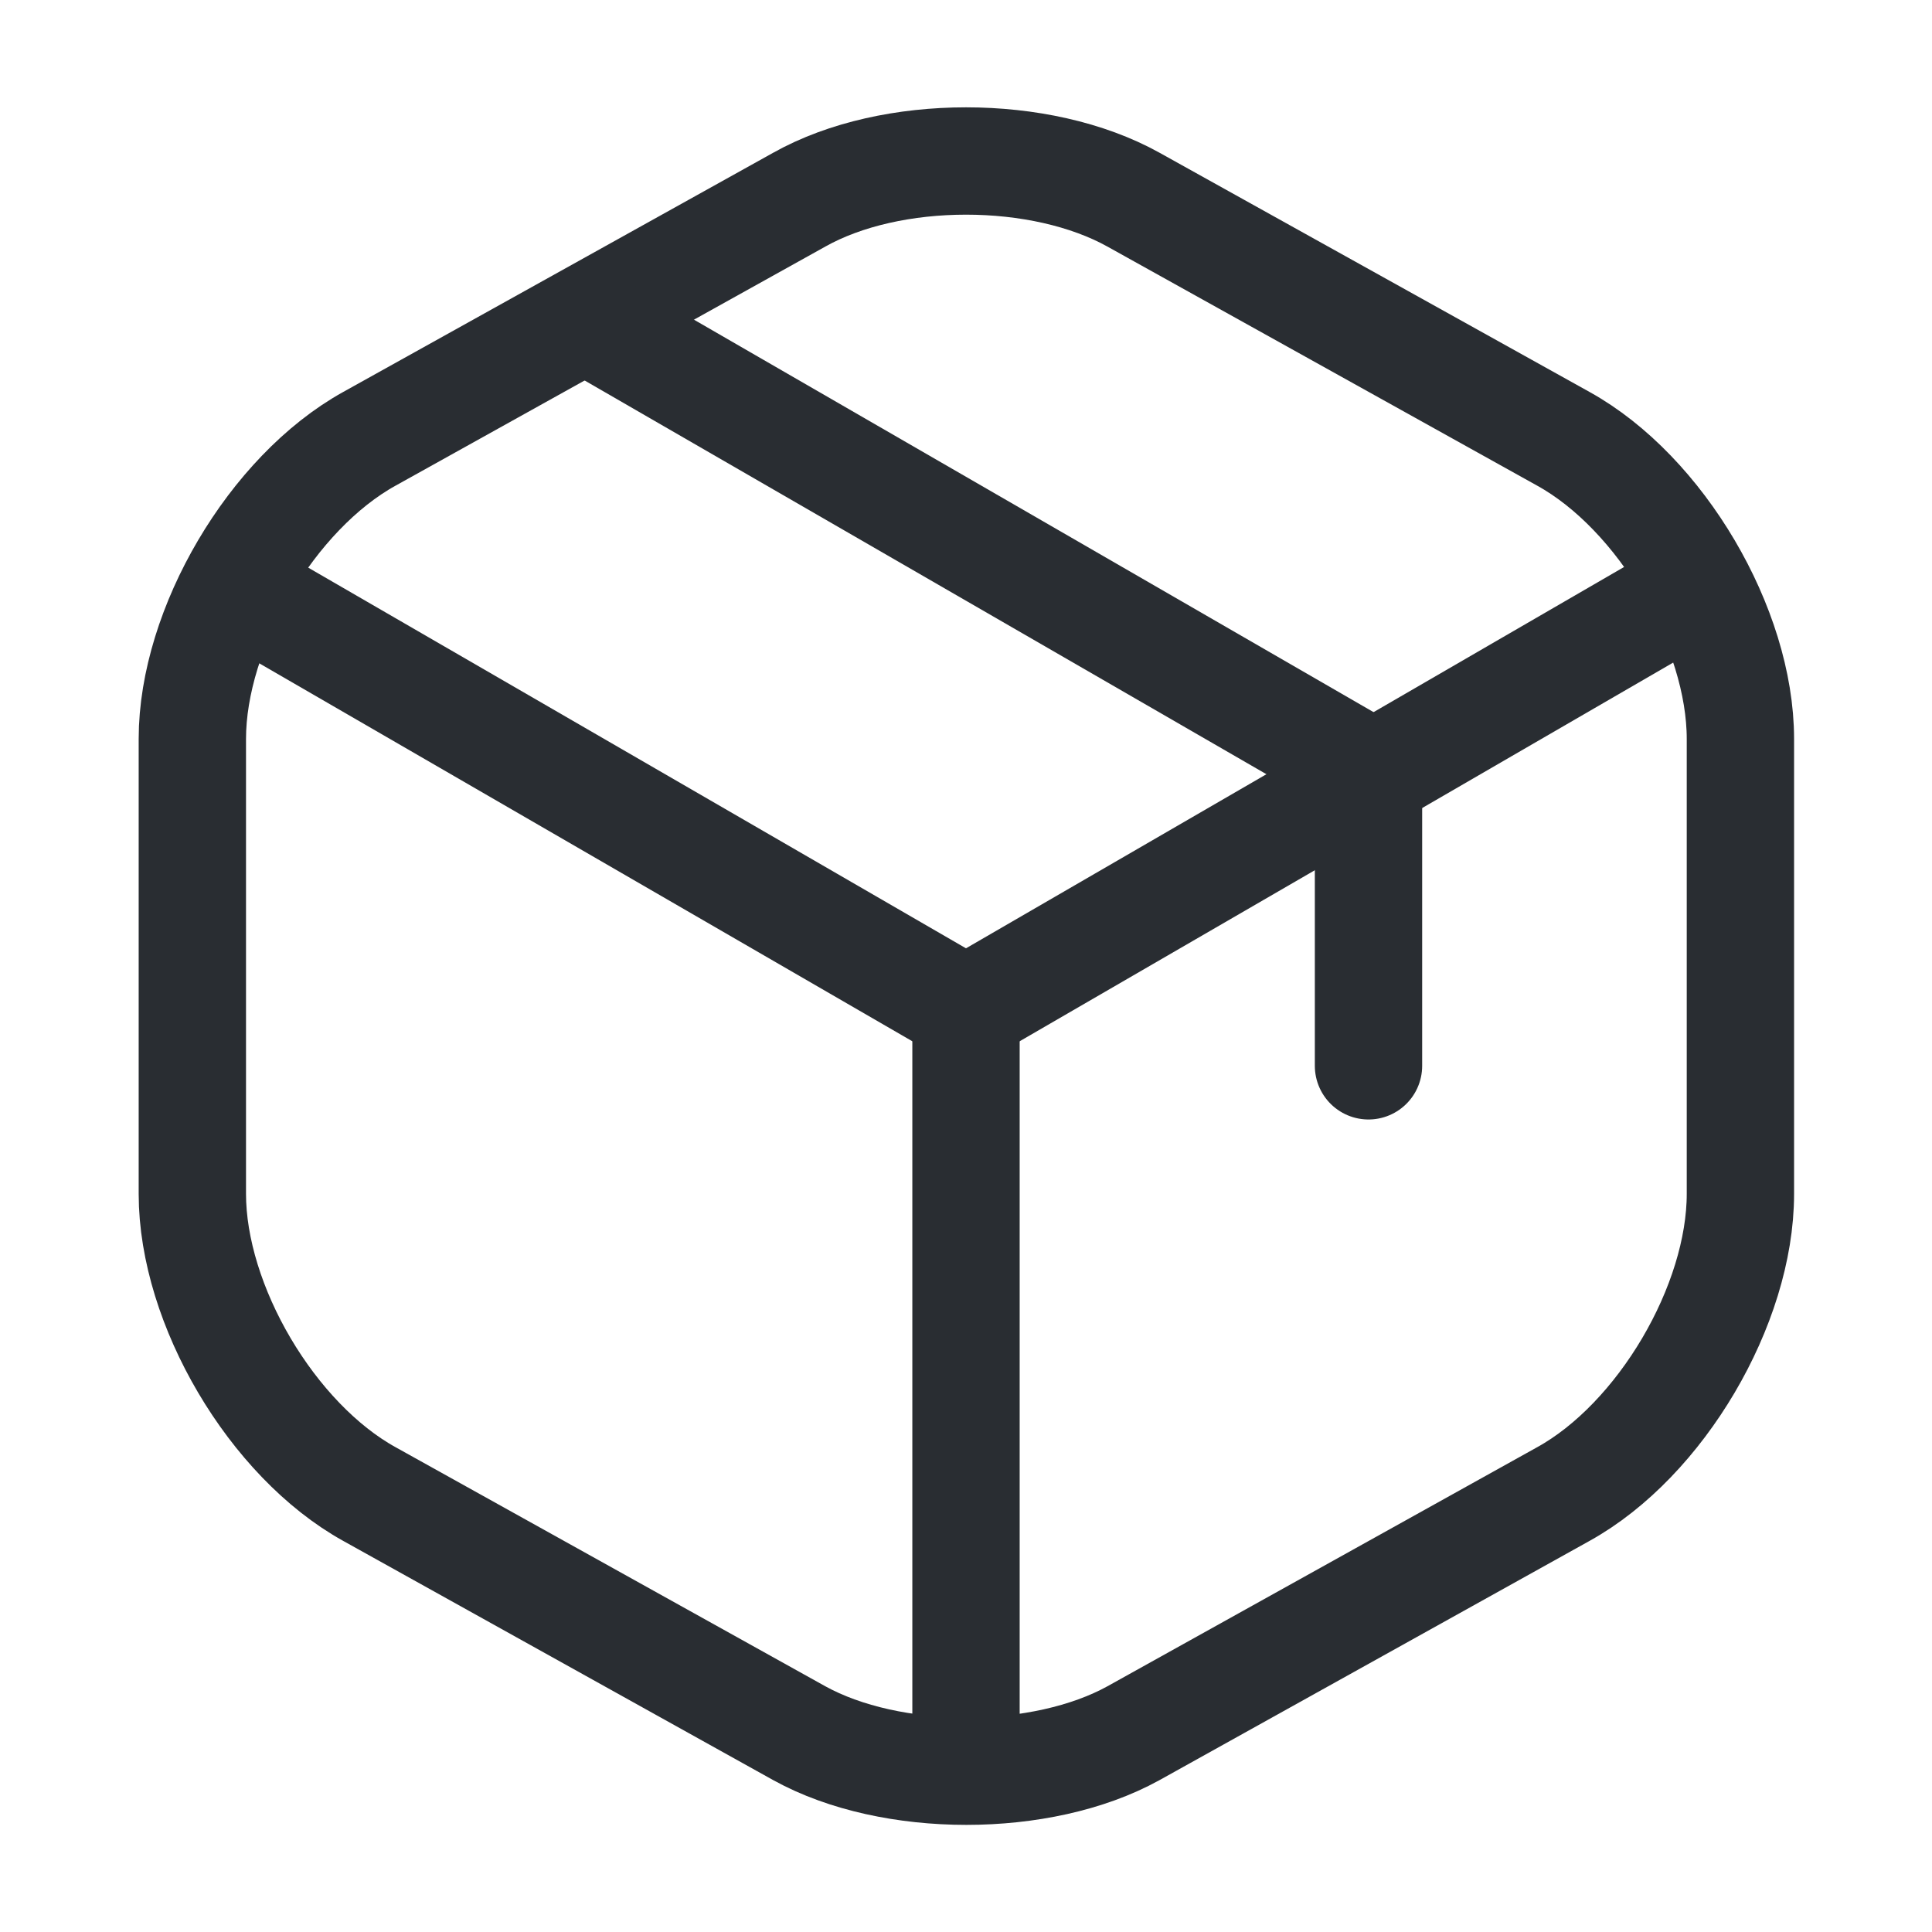 <svg width="18" height="18" viewBox="0 0 18 18" fill="none" xmlns="http://www.w3.org/2000/svg">
<path d="M2.377 5.58L9 9.413L15.577 5.602" stroke="#292D32" stroke-linecap="round" stroke-linejoin="round"/>
<path d="M9 16.207V9.405" stroke="#292D32" stroke-linecap="round" stroke-linejoin="round"/>
<path d="M7.447 1.86L3.442 4.088C2.535 4.59 1.792 5.85 1.792 6.885V11.123C1.792 12.158 2.535 13.418 3.442 13.92L7.447 16.148C8.302 16.62 9.705 16.62 10.56 16.148L14.565 13.92C15.473 13.418 16.215 12.158 16.215 11.123V6.885C16.215 5.85 15.473 4.59 14.565 4.088L10.56 1.86C9.697 1.38 8.302 1.38 7.447 1.86Z" stroke="#292D32" stroke-linecap="round" stroke-linejoin="round"/>
<path d="M12.75 9.93V7.185L5.633 3.075" stroke="#292D32" stroke-linecap="round" stroke-linejoin="round"/>
</svg>
